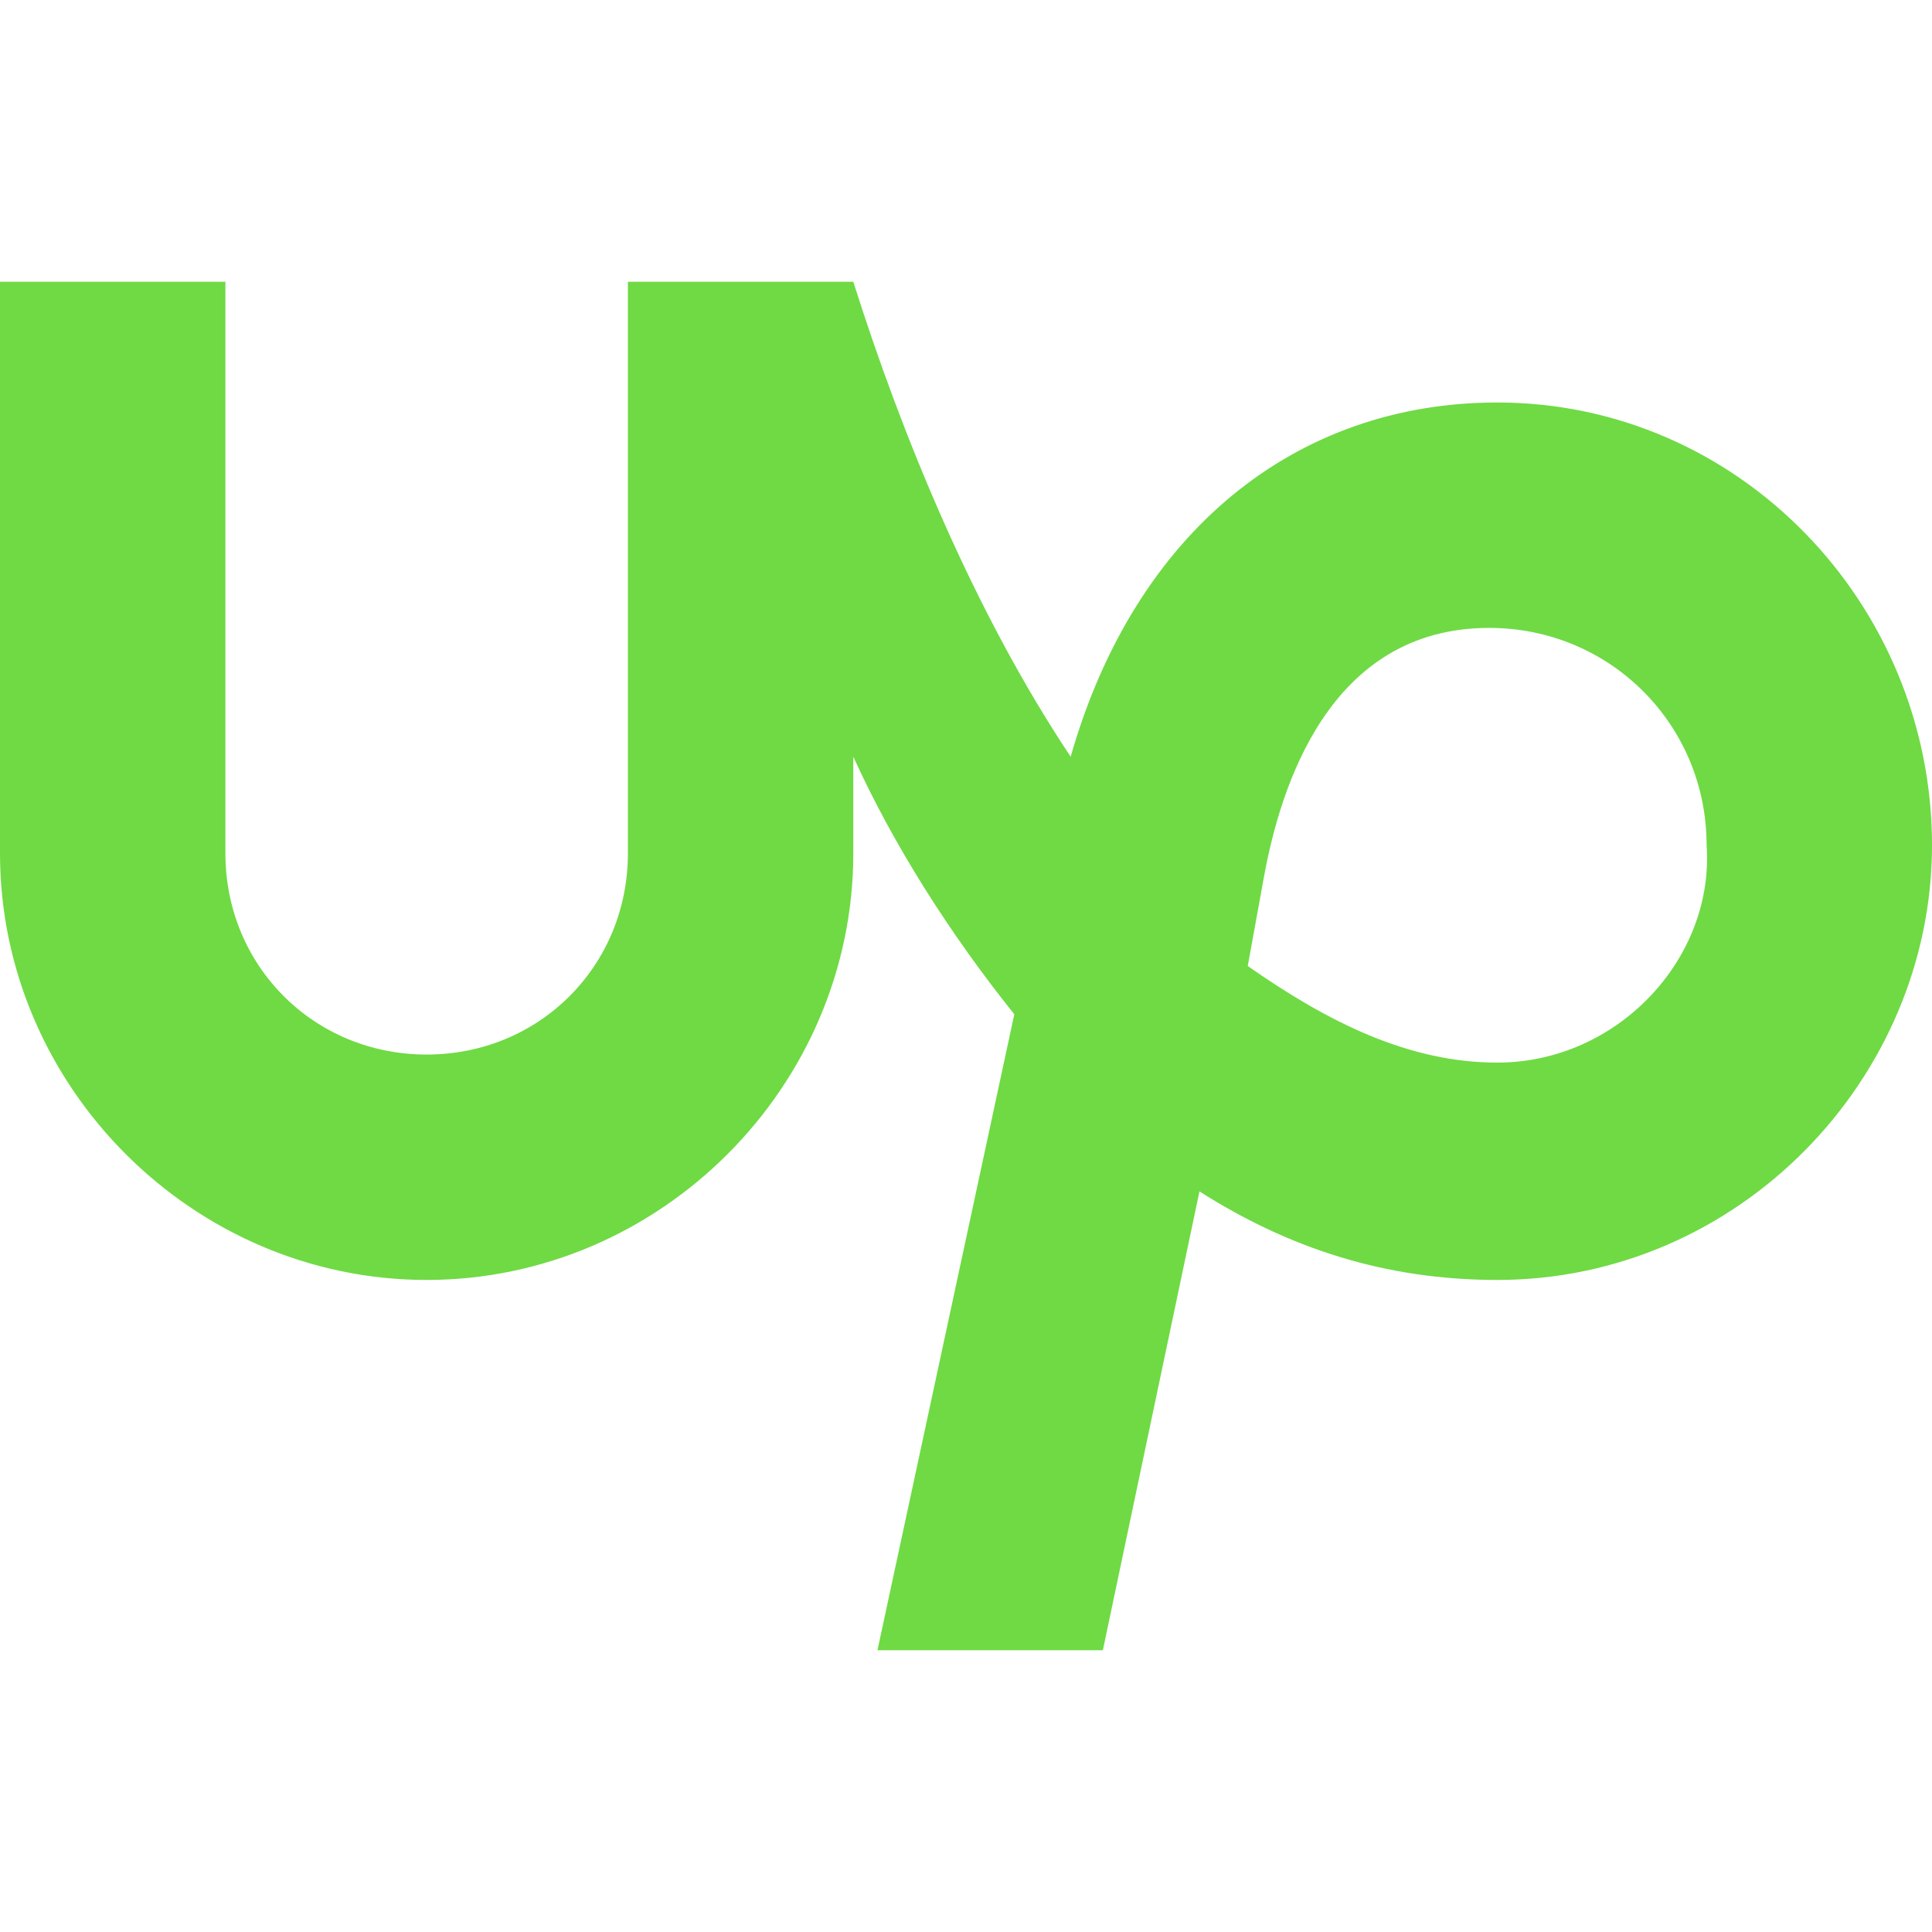 <?xml version="1.0" encoding="utf-8"?>
<!-- Generator: Adobe Illustrator 22.0.1, SVG Export Plug-In . SVG Version: 6.00 Build 0)  -->
<svg version="1.1" id="Layer_1" xmlns="http://www.w3.org/2000/svg" xmlns:xlink="http://www.w3.org/1999/xlink" x="0px" y="0px"
	 viewBox="0 0 24 24" style="enable-background:new 0 0 24 24;" xml:space="preserve">
<style type="text/css">
	.st0{fill:#6FDA44;}
</style>
<title>Upwork icon</title>
<path class="st0" d="M18.6,13.2c-1.1,0-2.1-0.5-3.1-1.2l0.2-1.1l0,0c0.2-1.1,0.8-3.1,2.8-3.1c1.5,0,2.7,1.2,2.7,2.7
	C21.3,11.9,20.1,13.2,18.6,13.2z M18.6,5c-2.5,0-4.5,1.6-5.3,4.4c-1.2-1.8-2.1-4-2.7-5.9H7.8v7.1c0,1.4-1.1,2.5-2.5,2.5
	c-1.4,0-2.5-1.1-2.5-2.5V3.5H0v7.1c0,2.9,2.4,5.3,5.3,5.3c2.9,0,5.3-2.4,5.3-5.3V9.4c0.5,1.1,1.2,2.2,2,3.2l-1.7,7.9h2.8l1.2-5.7
	c1.1,0.7,2.3,1.1,3.7,1.1c3,0,5.4-2.5,5.4-5.4C24,7.5,21.6,5,18.6,5z"/>
</svg>
